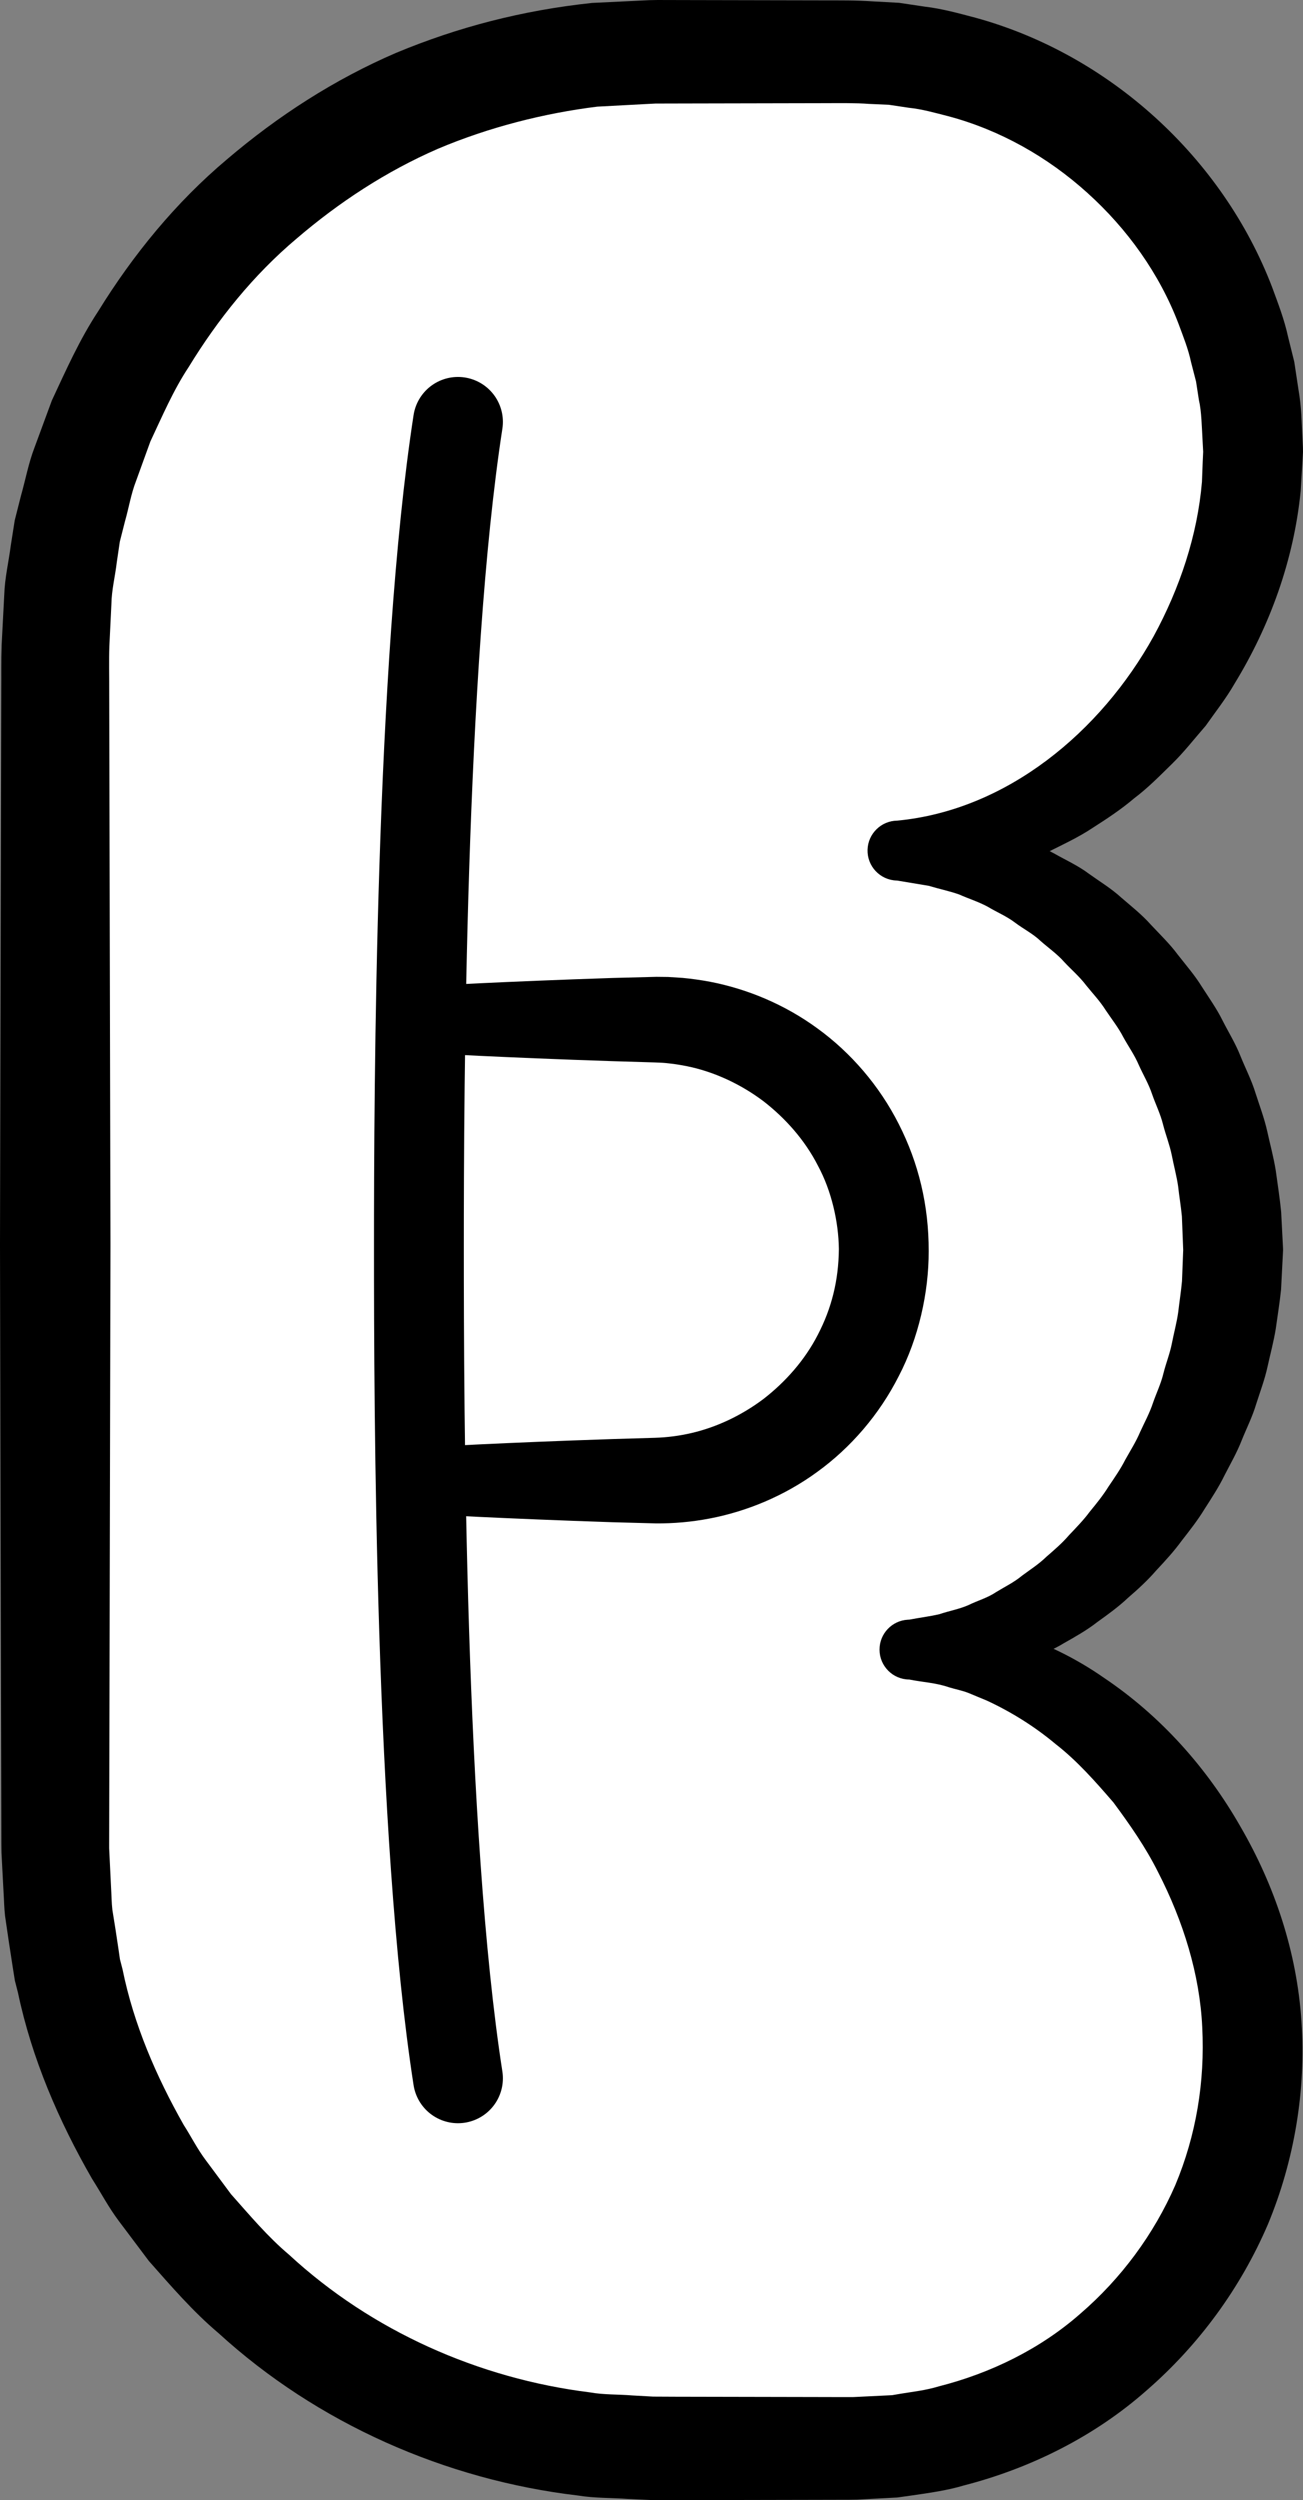 <?xml version="1.0" encoding="iso-8859-1"?>
<!-- Generator: Adobe Illustrator 19.2.0, SVG Export Plug-In . SVG Version: 6.00 Build 0)  -->
<!DOCTYPE svg PUBLIC "-//W3C//DTD SVG 1.1//EN" "http://www.w3.org/Graphics/SVG/1.1/DTD/svg11.dtd">
<svg version="1.1" xmlns="http://www.w3.org/2000/svg" xmlns:xlink="http://www.w3.org/1999/xlink" x="0px" y="0px"
	 viewBox="0 0 65.264 125.184" style="enable-background:new 0 0 65.264 125.184;" xml:space="preserve">
<rect x="0" y="0" width="65.264" height="125.184" fill="#808080" stroke="none"/>
<g id="wan">
	<g id="wan_1_">
		<g>
			<path style="fill:#FFFFFF;" d="M61.766,62.593c0-10.312-7.533-20.002-16.829-20.002c9.329,0,17.829-9.696,17.829-19.998
				c0-11.046-8.954-20-20-20c-1.501,0-8.375,0-10,0c-16.569,0-30,13.431-30,30v60c0,16.569,13.431,30,30,30c1.891,0,8.462,0,10,0
				c11.046,0,20-8.954,20-20c0-10.085-8.375-20-17.215-19.997C54.266,82.596,61.766,72.691,61.766,62.593z"/>
			<path d="M59.268,62.705l-0.07-1.801c-0.052-0.537-0.133-0.997-0.188-1.502c-0.072-0.501-0.217-1.037-0.318-1.555
				c-0.105-0.525-0.306-1.024-0.438-1.543c-0.129-0.522-0.37-1.004-0.546-1.511c-0.169-0.512-0.446-0.973-0.666-1.462
				c-0.211-0.497-0.521-0.933-0.78-1.403c-0.247-0.48-0.579-0.897-0.877-1.342c-0.286-0.457-0.653-0.841-0.988-1.256
				c-0.324-0.43-0.727-0.77-1.09-1.16c-0.355-0.404-0.787-0.701-1.185-1.053c-0.389-0.37-0.858-0.601-1.282-0.921
				c-0.424-0.323-0.907-0.518-1.361-0.792c-0.463-0.253-0.963-0.404-1.447-0.621c-0.495-0.173-1.01-0.277-1.52-0.431l-1.575-0.262
				v-3c5.508-0.524,10.199-4.454,12.847-9.234c1.312-2.411,2.194-5.056,2.419-7.732l0.038-1.003l0.023-0.501l-0.024-0.445
				c-0.044-0.757-0.058-1.596-0.19-2.145l-0.143-0.925l-0.251-0.973c-0.138-0.66-0.393-1.283-0.625-1.914
				c-0.957-2.514-2.57-4.76-4.563-6.557c-1.992-1.802-4.393-3.159-6.987-3.846c-0.649-0.165-1.294-0.351-1.964-0.419l-0.994-0.149
				l-1.007-0.045c-0.629-0.049-1.429-0.038-2.198-0.036l-2.308,0.005l-4.616,0.01l-1.154,0.003l-0.288,0.001l-0.144,0
				c-0.141,0.003,0.112-0.004,0.059-0.002l-0.072,0.004l-0.576,0.03L29.915,5.34c-2.621,0.323-5.416,1.022-7.994,2.116
				c-2.577,1.122-4.949,2.676-7.077,4.501c-2.149,1.812-3.932,4.031-5.391,6.417c-0.776,1.172-1.326,2.467-1.922,3.733l-0.716,1.975
				c-0.254,0.653-0.363,1.351-0.556,2.024l-0.258,1.018l-0.153,1.039c-0.081,0.695-0.258,1.379-0.268,2.082l-0.102,2.1
				c-0.026,0.72-0.004,1.525-0.008,2.283l0.021,9.232l0.042,18.464l-0.04,18.464l-0.021,9.232l-0.005,2.308l0,0.144l0,0.072
				c0.003,0.146-0.005-0.118-0.003-0.064l0.014,0.288l0.028,0.576l0.056,1.153c0.024,0.376,0.025,0.786,0.067,1.135l0.158,0.986
				l0.149,0.987l0.071,0.494l0.131,0.508c0.557,2.75,1.684,5.355,3.061,7.786c0.378,0.59,0.692,1.222,1.116,1.781l1.255,1.689
				c0.931,1.047,1.835,2.129,2.911,3.035c4.132,3.816,9.5,6.2,15.07,6.89c0.692,0.124,1.402,0.094,2.102,0.152l1.054,0.059
				l1.148,0.006l4.616,0.01l2.308,0.005l1.154,0.003l0.577,0.001l0.144,0l0.072,0c0.14-0.003-0.11,0.004-0.058,0.002l0.288-0.014
				l1.153-0.056l0.575-0.028l0.459-0.078c0.611-0.1,1.219-0.163,1.882-0.364c2.589-0.658,5.071-1.865,7.093-3.644
				c2.036-1.755,3.675-3.968,4.75-6.432c1.042-2.49,1.489-5.169,1.349-7.913c-0.123-2.632-0.949-5.303-2.211-7.756
				c-0.616-1.237-1.41-2.374-2.234-3.487c-0.898-1.041-1.82-2.089-2.901-2.929c-1.054-0.882-2.215-1.604-3.44-2.174l-0.936-0.388
				c-0.315-0.121-0.642-0.182-0.965-0.28c-0.645-0.226-1.309-0.252-1.981-0.387l0-3c0.511-0.1,1.017-0.157,1.511-0.275
				c0.488-0.166,0.986-0.248,1.455-0.456c0.462-0.229,0.95-0.356,1.383-0.651c0.439-0.27,0.896-0.486,1.298-0.823
				c0.415-0.306,0.845-0.581,1.221-0.948c0.391-0.34,0.784-0.675,1.127-1.075c0.358-0.379,0.723-0.749,1.038-1.174
				c0.332-0.406,0.663-0.811,0.942-1.262c0.295-0.436,0.596-0.867,0.837-1.34c0.257-0.461,0.54-0.906,0.747-1.395
				c0.219-0.481,0.474-0.944,0.64-1.448c0.172-0.499,0.405-0.976,0.527-1.49c0.128-0.511,0.328-1.002,0.426-1.518
				c0.1-0.514,0.241-1.023,0.313-1.54c0.059-0.518,0.142-1.035,0.189-1.553l0.06-1.555L59.268,62.705z M64.266,62.593l-0.101,1.976
				c-0.067,0.654-0.174,1.302-0.263,1.952c-0.103,0.647-0.277,1.279-0.416,1.918c-0.139,0.639-0.372,1.251-0.57,1.872
				c-0.185,0.626-0.483,1.21-0.725,1.813c-0.235,0.607-0.564,1.172-0.86,1.751c-0.285,0.584-0.644,1.13-0.995,1.678
				c-0.338,0.556-0.742,1.071-1.143,1.585c-0.383,0.527-0.826,1.01-1.274,1.488c-0.427,0.494-0.912,0.941-1.411,1.37
				c-0.476,0.451-1.014,0.84-1.552,1.225c-0.518,0.406-1.104,0.734-1.682,1.062c-0.563,0.348-1.205,0.578-1.815,0.844
				c-0.598,0.289-1.282,0.41-1.914,0.612c-0.643,0.182-1.328,0.234-1.984,0.344c-0.671,0.043-1.348,0.012-2.01,0.012
				c-0.828,0-1.499-0.672-1.498-1.499c0-0.799,0.626-1.452,1.414-1.496l0.084-0.005c3.482-0.189,6.972,0.976,9.757,2.923
				c2.841,1.911,5.146,4.502,6.827,7.449c1.7,2.929,2.827,6.254,3.054,9.777c0.231,3.395-0.354,6.937-1.683,10.13
				c-1.367,3.188-3.464,6.05-6.081,8.32c-2.601,2.296-5.795,3.891-9.152,4.755c-0.815,0.245-1.736,0.376-2.646,0.506l-0.681,0.096
				l-0.577,0.031l-1.152,0.061l-0.288,0.015l-0.418,0.006l-0.577,0.001l-1.154,0.003l-2.308,0.005l-4.616,0.01l-1.159-0.001
				l-1.251-0.058c-0.832-0.06-1.673-0.036-2.498-0.172c-6.637-0.783-13.058-3.612-18.004-8.131
				c-1.281-1.081-2.376-2.355-3.484-3.607l-1.509-2.008c-0.504-0.669-0.895-1.414-1.345-2.12c-1.666-2.896-3.012-6.016-3.705-9.305
				l-0.156-0.61l-0.103-0.646l-0.199-1.295l-0.19-1.296c-0.047-0.415-0.048-0.777-0.074-1.168l-0.061-1.152l-0.03-0.576
				l-0.015-0.288l-0.005-0.425l-0.005-2.308L0.04,80.787L0,62.323l0.042-18.464l0.021-9.232c0.008-0.78-0.01-1.515,0.019-2.332
				l0.131-2.51c0.025-0.838,0.223-1.661,0.33-2.491l0.195-1.242l0.309-1.219c0.229-0.806,0.379-1.637,0.68-2.42l0.87-2.36
				c0.708-1.517,1.39-3.055,2.314-4.456c1.755-2.845,3.903-5.472,6.468-7.627c2.544-2.168,5.384-4.001,8.464-5.325
				c3.1-1.289,6.312-2.125,9.81-2.498l2.305-0.111l0.576-0.028L32.953,0l0.288,0.001l1.154,0.003l4.616,0.01l2.308,0.005
				c0.77,0.003,1.51-0.01,2.416,0.051l1.298,0.071l1.288,0.192c0.864,0.102,1.702,0.334,2.542,0.556
				c6.714,1.842,12.373,7.012,14.855,13.492c0.299,0.814,0.612,1.623,0.796,2.473l0.313,1.264l0.205,1.356
				c0.167,0.965,0.16,1.67,0.204,2.448l0.014,0.288l0.007,0.144l0.003,0.072c-0.001-0.09,0.003,0.203,0.003,0.203l-0.036,0.652
				l-0.079,1.302c-0.342,3.461-1.543,6.759-3.319,9.659c-0.423,0.738-0.955,1.409-1.443,2.103c-0.561,0.641-1.08,1.315-1.69,1.909
				c-0.609,0.595-1.202,1.202-1.887,1.717c-0.648,0.552-1.363,1.023-2.083,1.483c-0.708,0.472-1.497,0.836-2.257,1.217
				c-0.815,0.289-1.581,0.67-2.432,0.85c-1.639,0.523-3.4,0.622-5.1,0.569l-0.03-0.001c-0.828-0.026-1.479-0.717-1.453-1.545
				c0.025-0.806,0.685-1.444,1.483-1.454c0.666-0.007,1.342-0.028,2.019-0.009c0.665,0.094,1.345,0.159,2.007,0.299
				c0.647,0.183,1.324,0.316,1.955,0.558c0.619,0.262,1.284,0.462,1.872,0.791c0.584,0.333,1.215,0.615,1.75,1.02
				c0.545,0.391,1.132,0.745,1.625,1.198c0.508,0.437,1.041,0.859,1.483,1.358c0.456,0.488,0.944,0.955,1.341,1.491
				c0.409,0.525,0.853,1.032,1.202,1.599c0.358,0.561,0.75,1.106,1.044,1.703c0.301,0.592,0.656,1.162,0.898,1.782
				c0.249,0.616,0.558,1.211,0.752,1.849c0.204,0.634,0.441,1.259,0.587,1.91c0.143,0.657,0.317,1.283,0.428,1.969
				c0.095,0.687,0.206,1.414,0.27,2.072l0.093,1.8L64.266,62.593z"/>
		</g>
		<g>
			<g>
				<path d="M21.515,49.362c0,0,3.668-0.214,9.169-0.395c0.705-0.018,1.44-0.037,2.2-0.057l0.581,0.007
					c0.239,0.015,0.479,0.03,0.722,0.046c0.453,0.043,0.911,0.106,1.372,0.193c1.842,0.353,3.726,1.123,5.387,2.339
					c1.664,1.207,3.095,2.858,4.072,4.788c0.991,1.948,1.505,4.069,1.498,6.367c0.005,2.07-0.508,4.356-1.499,6.253
					c-0.977,1.93-2.408,3.582-4.072,4.788c-1.661,1.216-3.545,1.986-5.387,2.339c-0.921,0.178-1.833,0.255-2.709,0.247
					c-0.748-0.02-1.471-0.039-2.165-0.058c-5.501-0.182-9.169-0.395-9.169-0.395c-0.932-0.054-1.644-0.854-1.589-1.786
					c0.05-0.866,0.744-1.541,1.589-1.589c0,0,3.668-0.213,9.169-0.395c0.681-0.02,1.391-0.042,2.126-0.063
					c0.606-0.019,1.227-0.097,1.848-0.244c1.242-0.292,2.477-0.87,3.583-1.7c1.09-0.846,2.066-1.933,2.727-3.225
					c0.678-1.307,1.034-2.689,1.049-4.285c-0.017-1.369-0.371-2.915-1.049-4.171c-0.66-1.292-1.636-2.38-2.726-3.226
					c-1.106-0.83-2.341-1.408-3.583-1.7c-0.311-0.072-0.621-0.127-0.93-0.17l-0.414-0.046c-0.147-0.015-0.364-0.019-0.54-0.028
					c-0.723-0.022-1.421-0.043-2.091-0.063c-5.501-0.181-9.169-0.395-9.169-0.395c-0.932-0.054-1.643-0.854-1.589-1.786
					C19.976,50.085,20.669,49.41,21.515,49.362z"/>
			</g>
			<path style="fill:none;stroke:#000000;stroke-width:4.5;stroke-linecap:round;stroke-linejoin:round;stroke-miterlimit:10;" d="
				M22.939,104.061c-1.905-12.249-1.957-33.589-1.957-41.589s0.075-29.153,1.957-41.348"/>
		</g>
	</g>
</g>
<g id="Layer_1">
</g>
</svg>
